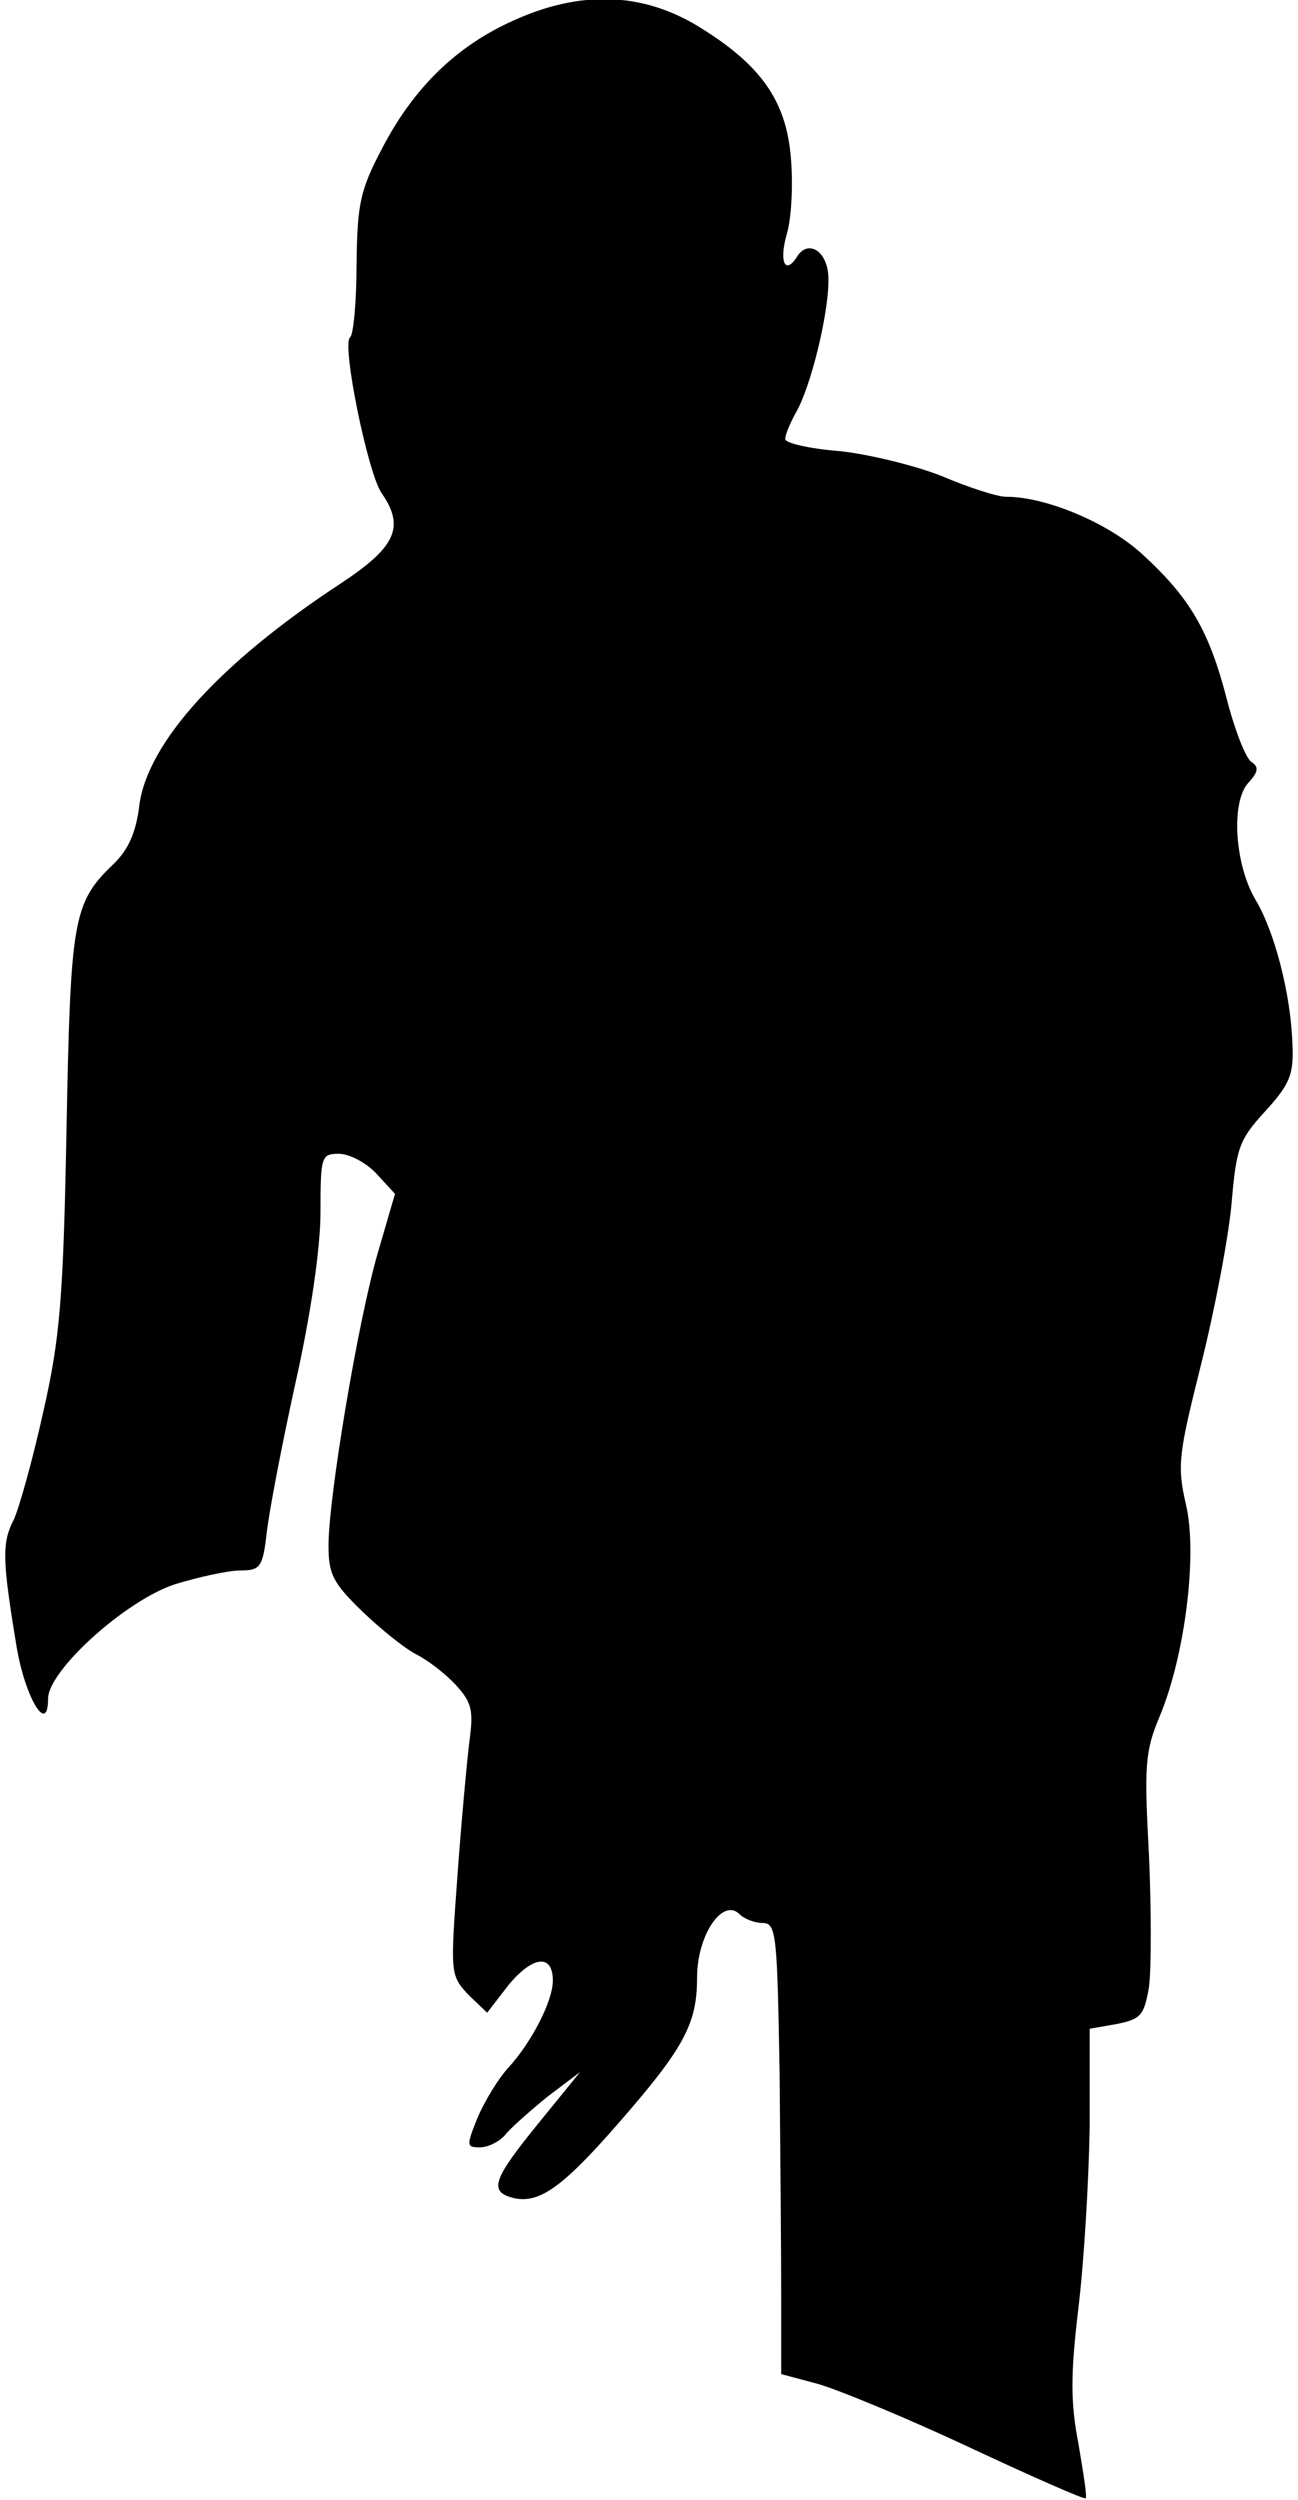 <?xml version="1.0" standalone="no"?>
<!DOCTYPE svg PUBLIC "-//W3C//DTD SVG 20010904//EN"
 "http://www.w3.org/TR/2001/REC-SVG-20010904/DTD/svg10.dtd">
<svg version="1.0" xmlns="http://www.w3.org/2000/svg"
 width="162pt" height="312pt" viewBox="0 0 162 312"
 preserveAspectRatio="xMidYMid meet">
<g transform="translate(0,312) scale(0.1,-0.1)"
fill="#000000" stroke="none">
<path fill="#000000" stroke="none" d="M640 3094 c-71 -32 -124 -84 -163 -159
-28 -53 -31 -70 -32 -145 0 -47 -4 -88 -8 -91 -11 -8 22 -169 39 -194 30 -43
18 -68 -52 -114 -149 -98 -239 -197 -250 -275 -4 -35 -14 -57 -33 -75 -50 -48
-53 -69 -58 -331 -4 -210 -8 -260 -29 -352 -13 -59 -30 -120 -37 -135 -15 -29
-14 -51 4 -160 11 -63 39 -109 39 -63 0 35 97 123 159 143 30 9 66 17 81 17
25 0 28 4 33 48 3 26 19 110 36 187 19 85 31 168 31 212 0 70 1 73 23 73 13 0
34 -11 47 -25 l23 -25 -21 -72 c-25 -85 -62 -307 -62 -367 0 -36 6 -47 42 -82
24 -23 54 -47 68 -54 14 -7 36 -24 49 -38 20 -22 22 -32 17 -69 -3 -24 -10
-99 -15 -168 -9 -123 -9 -125 13 -149 l24 -23 27 35 c30 36 55 39 55 5 0 -25
-26 -76 -55 -108 -13 -14 -30 -42 -39 -63 -14 -35 -14 -37 3 -37 10 0 24 7 31
15 7 9 31 30 53 48 l41 31 -52 -64 c-57 -70 -62 -85 -32 -93 32 -8 61 12 130
91 84 96 100 126 100 184 0 53 32 100 53 79 6 -6 19 -11 29 -11 17 0 18 -15
21 -187 1 -104 2 -230 2 -282 l0 -94 45 -12 c25 -7 110 -42 189 -79 79 -37
145 -66 146 -64 2 2 -3 32 -9 68 -10 52 -10 86 0 170 7 58 13 160 14 226 l0
122 34 6 c30 6 34 11 40 46 3 22 3 96 0 165 -6 111 -5 129 13 172 32 76 48
204 33 266 -11 48 -9 62 19 174 17 68 34 157 38 200 6 70 9 80 42 116 31 34
36 46 34 85 -2 61 -22 139 -46 179 -26 44 -31 122 -9 146 13 14 13 20 4 26 -7
4 -21 40 -31 79 -22 85 -46 126 -105 180 -42 39 -120 72 -170 72 -12 0 -48 12
-81 26 -33 13 -90 27 -127 31 -38 3 -68 10 -68 15 0 6 7 22 15 36 21 40 44
143 38 175 -5 27 -26 36 -38 17 -15 -24 -23 -7 -13 28 6 20 8 63 5 96 -6 71
-38 116 -117 164 -70 42 -147 44 -230 6z"/>
</g>
</svg>
